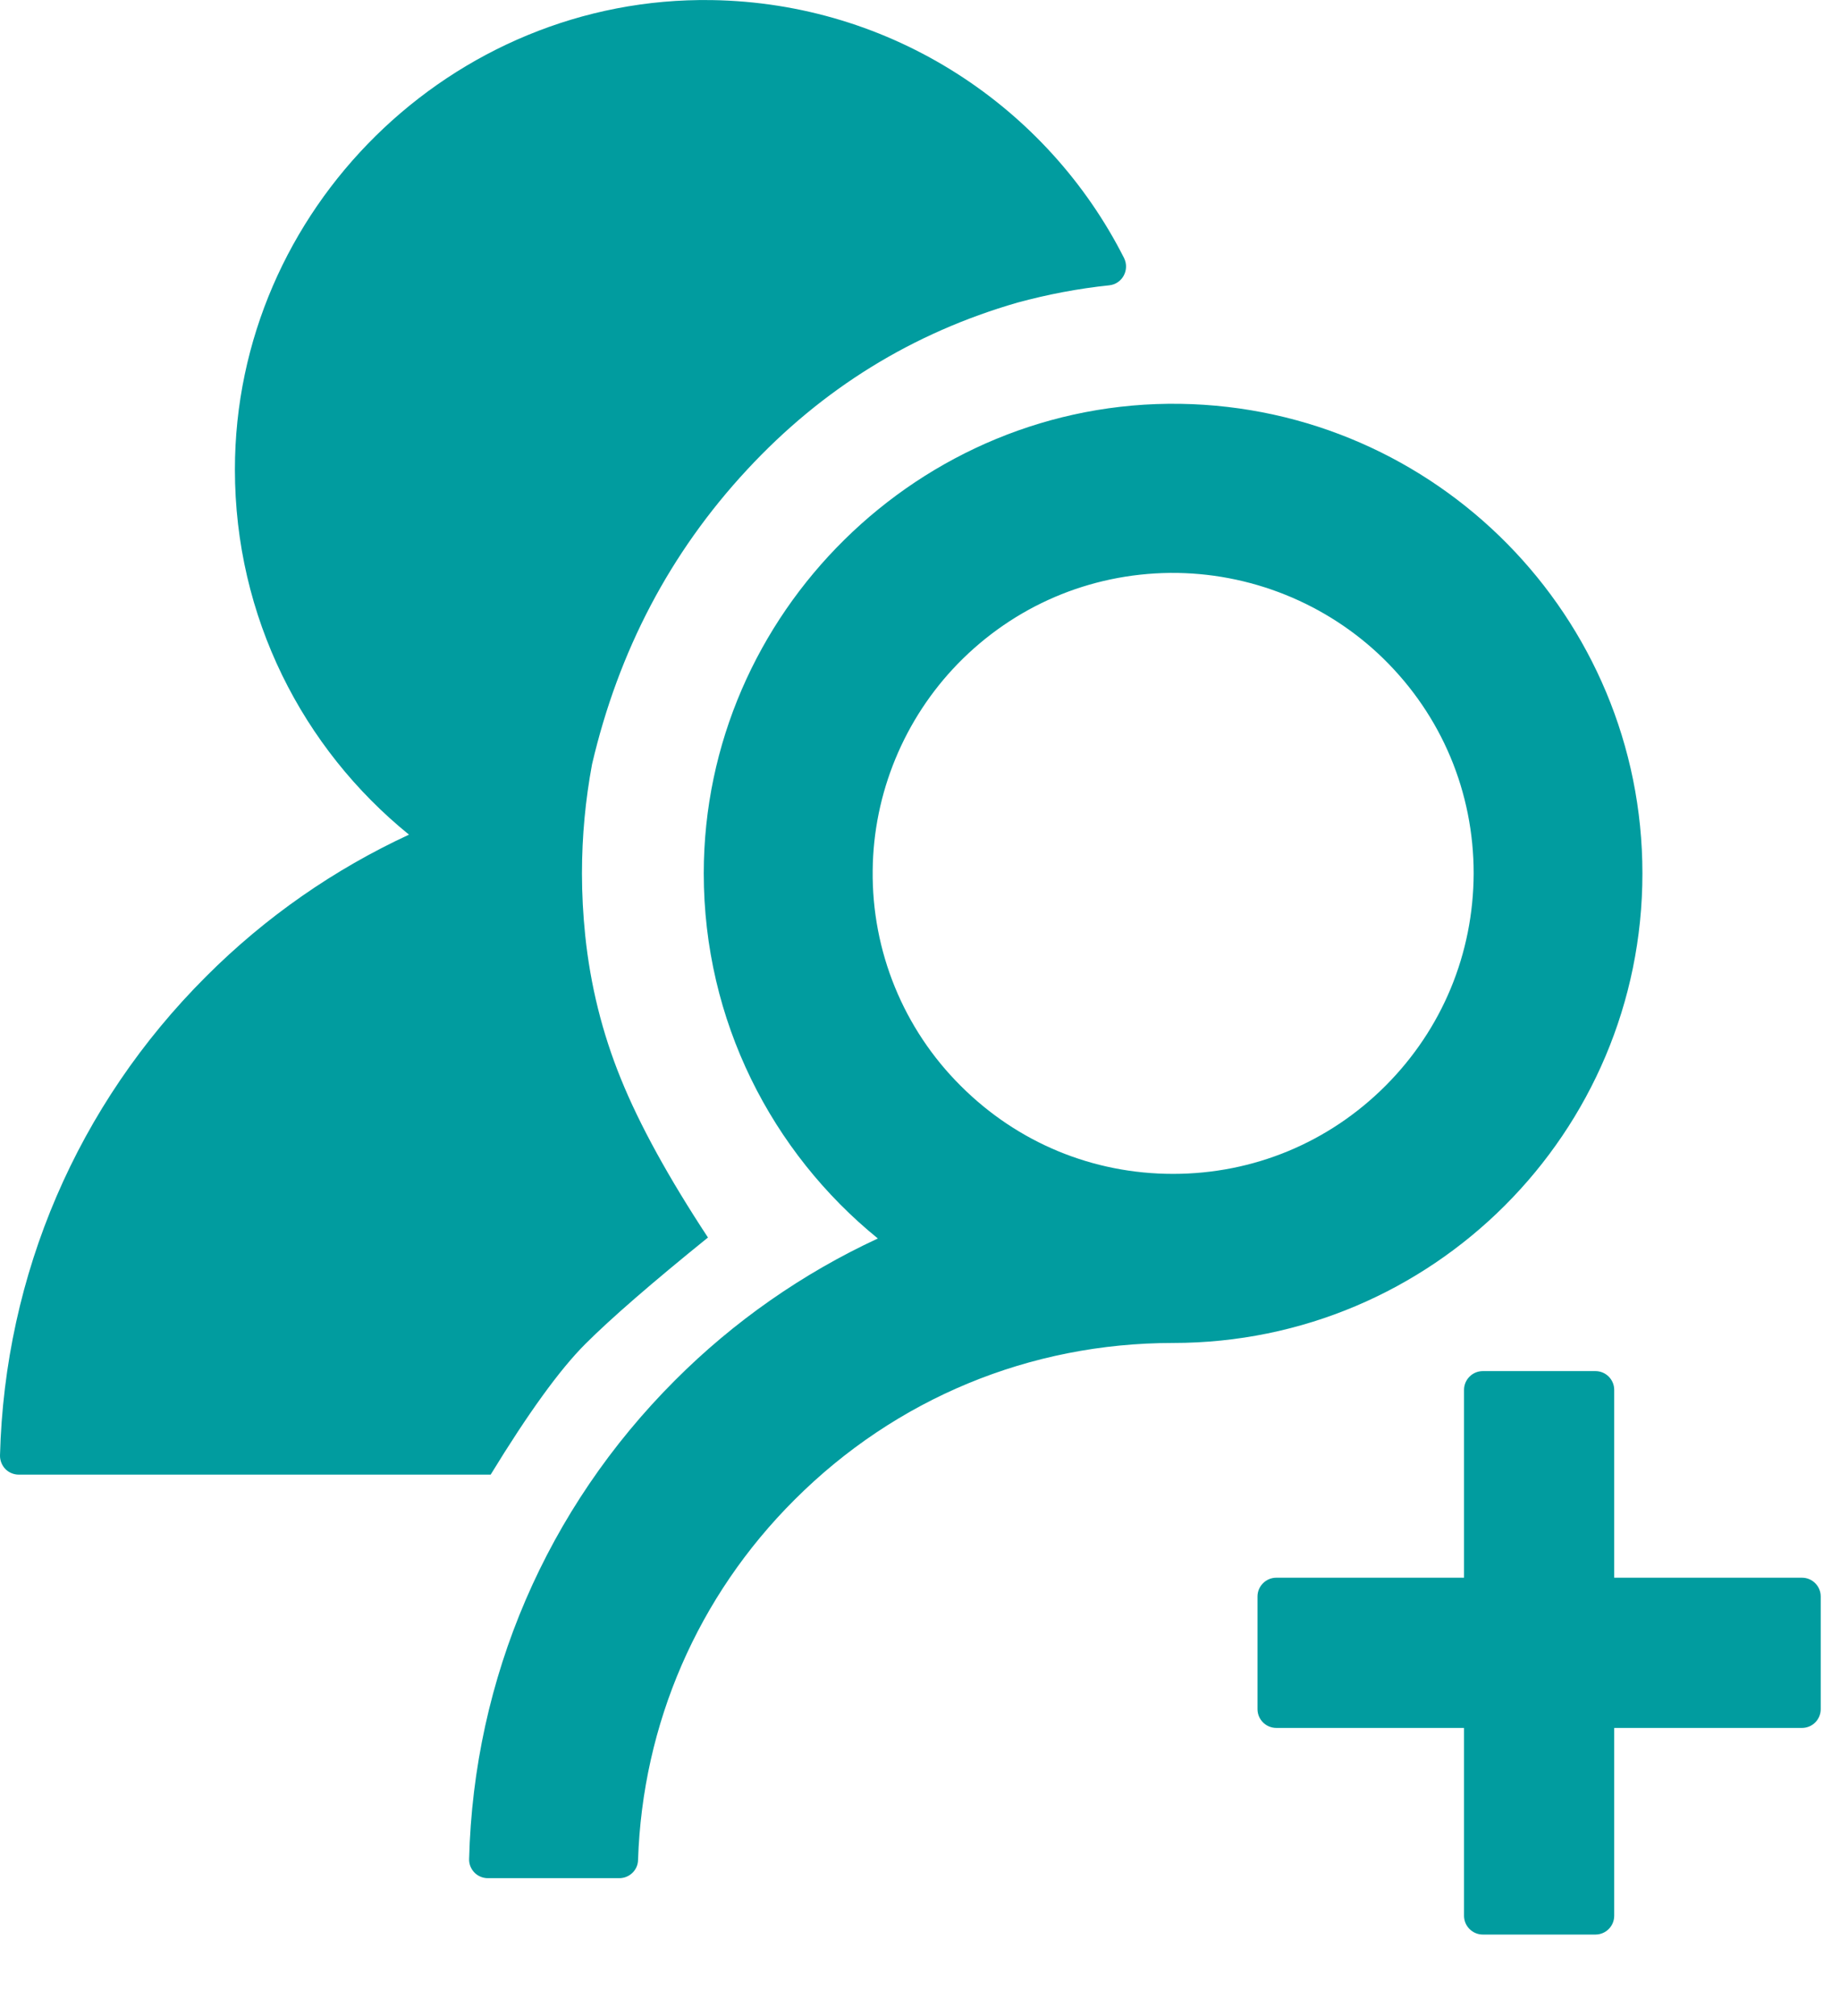 <?xml version="1.0" encoding="UTF-8"?>
<svg width="21px" height="23px" viewBox="0 0 21 23" version="1.1" xmlns="http://www.w3.org/2000/svg" xmlns:xlink="http://www.w3.org/1999/xlink">
    <title>Combined Shape</title>
    <g id="Symbols" stroke="none" stroke-width="1" fill="none" fill-rule="evenodd">
        <g id="Icon-/-Stylist-/-Default-Full" transform="translate(-1, -1)" fill="#019C9F">
            <path d="M19.209,16.642 C19.327,16.642 19.423,16.738 19.423,16.856 L19.423,16.856 L19.423,18.999 L21.566,18.999 C21.684,18.999 21.78,19.095 21.78,19.213 L21.78,19.213 L21.78,20.499 C21.78,20.617 21.684,20.713 21.566,20.713 L21.566,20.713 L19.423,20.713 L19.423,22.856 C19.423,22.974 19.327,23.07 19.209,23.07 L19.209,23.07 L17.923,23.07 C17.806,23.07 17.709,22.974 17.709,22.856 L17.709,22.856 L17.709,20.713 L15.567,20.713 C15.449,20.713 15.352,20.617 15.352,20.499 L15.352,20.499 L15.352,19.213 C15.352,19.095 15.449,18.999 15.567,18.999 L15.567,18.999 L17.709,18.999 L17.709,16.856 C17.709,16.738 17.806,16.642 17.923,16.642 L17.923,16.642 Z M14.471,5.607 C17.39,5.653 19.745,8.034 19.745,10.964 C19.745,13.924 17.345,16.321 14.388,16.321 C12.755,16.321 11.223,16.955 10.068,18.11 C8.962,19.213 8.333,20.668 8.282,22.221 C8.279,22.336 8.183,22.427 8.068,22.427 L8.068,22.427 L6.568,22.427 C6.51,22.427 6.455,22.404 6.415,22.363 C6.374,22.321 6.352,22.265 6.354,22.208 C6.407,20.145 7.238,18.212 8.705,16.746 C9.375,16.075 10.159,15.528 11.019,15.129 C9.809,14.146 9.032,12.646 9.032,10.964 C9.032,7.996 11.504,5.562 14.471,5.607 Z M1.214,17.823 C1.157,17.823 1.101,17.8 1.061,17.759 C1.021,17.717 0.999,17.661 1,17.604 C1.054,15.539 1.884,13.605 3.352,12.14 C4.032,11.459 4.817,10.916 5.668,10.522 C4.455,9.539 3.681,8.039 3.681,6.357 C3.681,3.39 6.156,0.955 9.123,1.001 C11.18,1.033 12.958,2.222 13.829,3.944 C13.895,4.078 13.81,4.239 13.66,4.255 C13.303,4.292 12.952,4.36 12.613,4.452 C11.414,4.798 10.385,5.433 9.527,6.358 C8.649,7.303 8.06,8.423 7.757,9.719 C7.682,10.123 7.642,10.538 7.642,10.964 C7.642,11.202 7.655,11.438 7.679,11.671 C7.738,12.239 7.873,12.784 8.086,13.307 C8.298,13.83 8.63,14.434 9.08,15.118 C8.439,15.636 7.972,16.041 7.679,16.334 C7.387,16.626 7.028,17.123 6.6,17.823 L6.6,17.823 Z M14.353,7.536 C13.435,7.546 12.575,7.913 11.932,8.572 C11.319,9.202 10.968,10.051 10.96,10.929 C10.949,11.851 11.311,12.738 11.965,13.388 C12.613,14.036 13.472,14.392 14.388,14.392 C15.304,14.392 16.164,14.036 16.812,13.388 C17.46,12.74 17.816,11.88 17.819,10.964 C17.819,10.037 17.455,9.167 16.791,8.516 C16.142,7.881 15.261,7.528 14.353,7.536 Z" id="Combined-Shape"></path>
        </g>
    </g>
</svg>